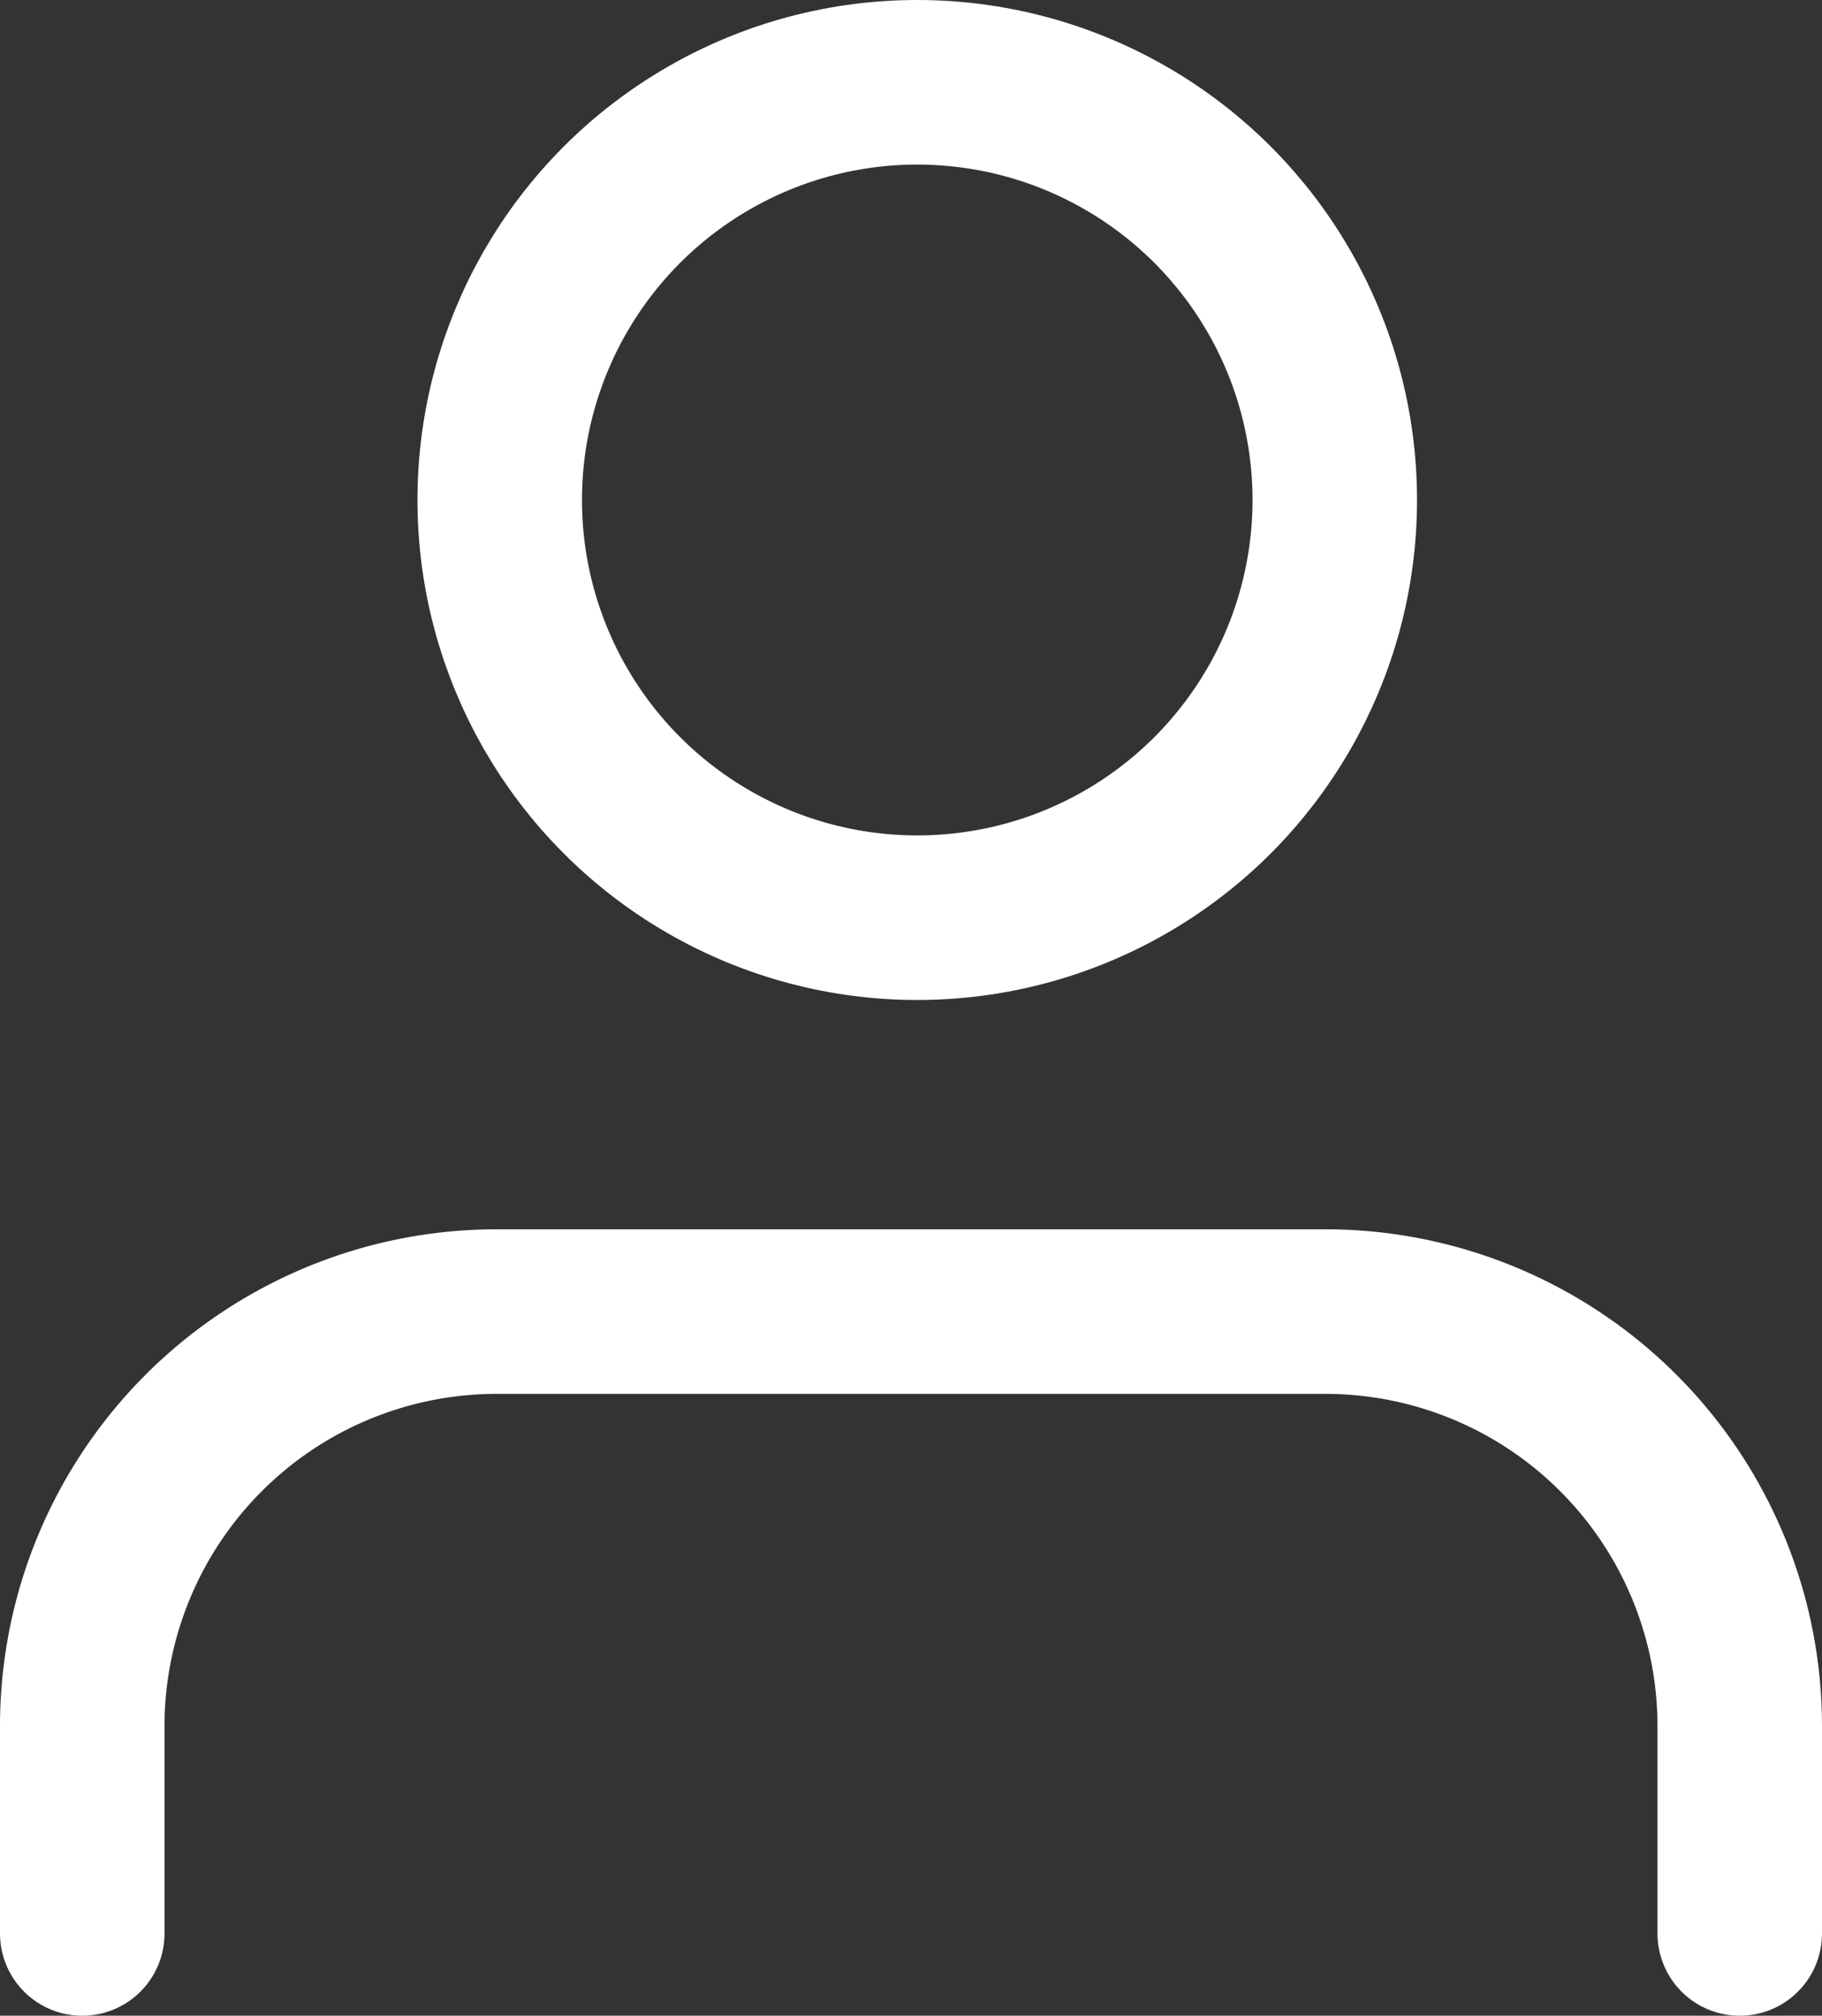 <svg xmlns="http://www.w3.org/2000/svg" width="33.226" height="36.743" viewBox="0 0 33.226 36.743">
  <rect x="0" y="0" width="33.226" height="36.743" fill="#333333" stroke="none"/>
  <g id="icon_user" transform="translate(-1092.268 -152.625)">
    <path id="Path_323" data-name="Path 323" d="M31.226,26.335V22.557A7.557,7.557,0,0,0,23.67,15H8.557A7.557,7.557,0,0,0,1,22.557v3.778" transform="translate(1092.768 161.533)" fill="none" stroke="#fff" stroke-linecap="round" stroke-linejoin="round" stroke-width="3"/>
    <circle id="Ellipse_27" data-name="Ellipse 27" cx="7.614" cy="7.614" r="7.614" transform="translate(1101.381 154.125)" fill="none" stroke="#fff" stroke-linecap="round" stroke-linejoin="round" stroke-width="3"/>
  </g>
</svg>
